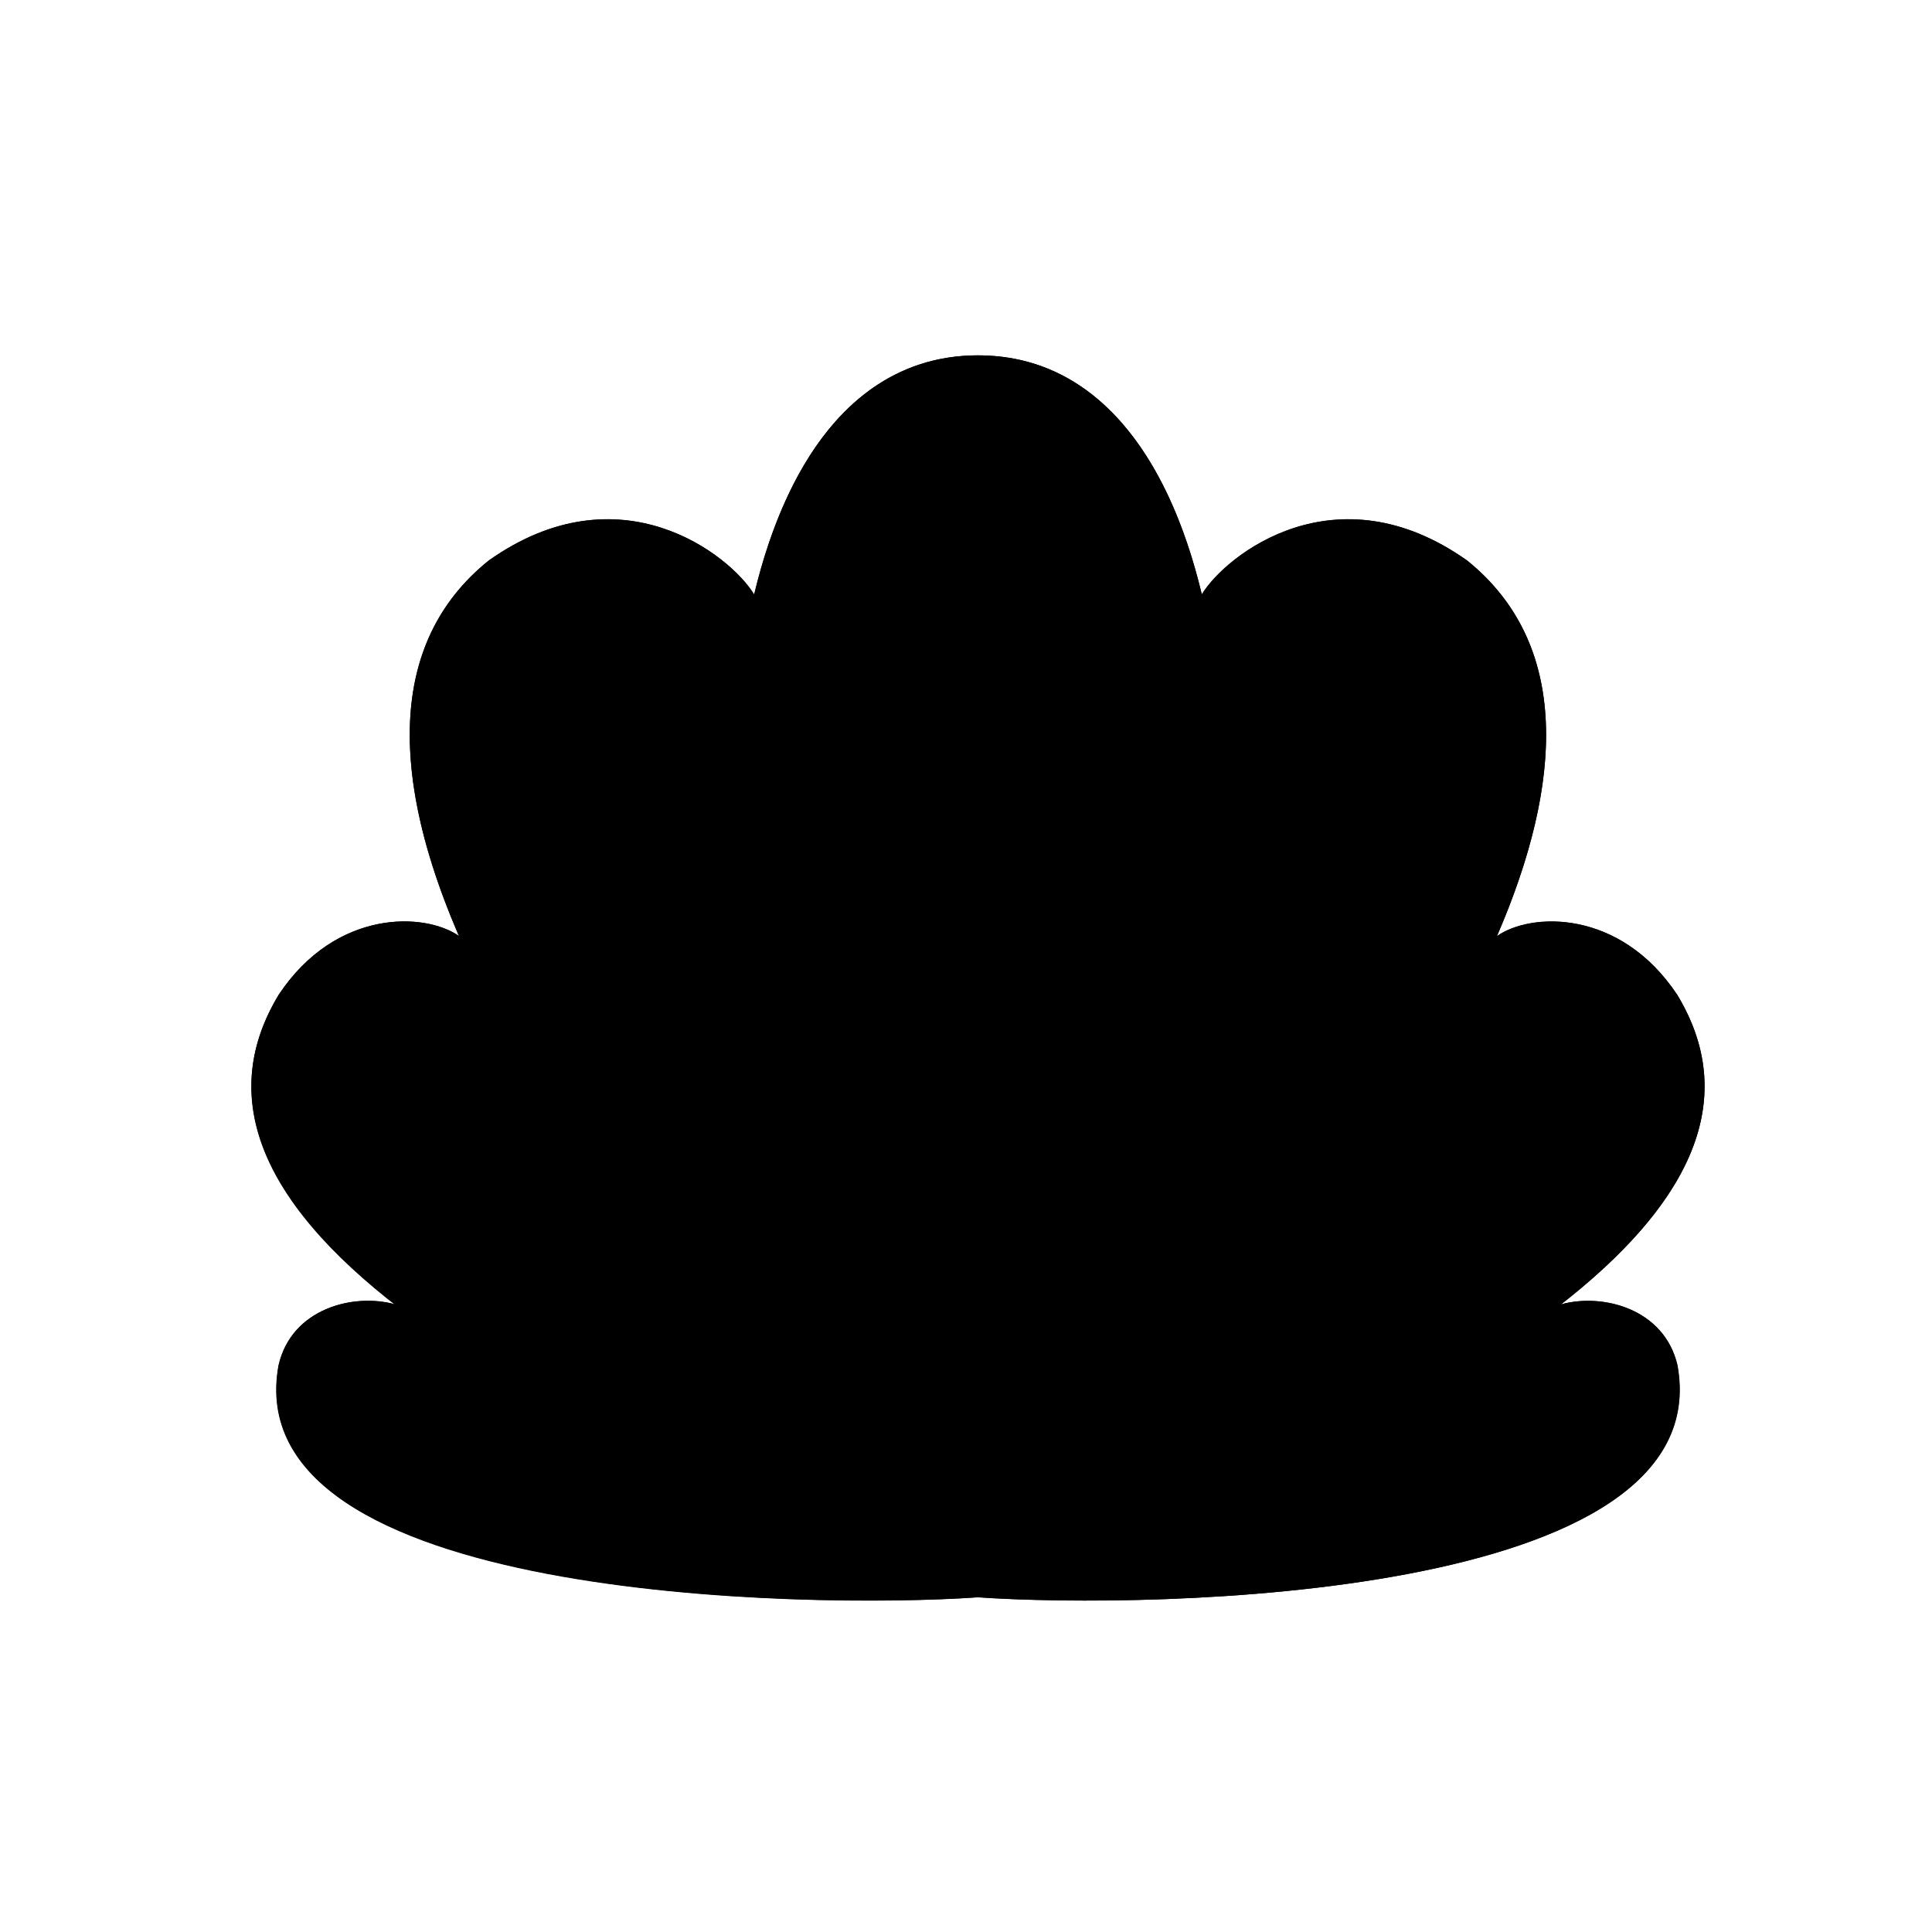 <svg viewBox="0 0 140 140"><title>sine_art_7</title><g id="_7_fill" data-name="7 fill"><path class="cls-1" d="M113.12,94.52h0c8.76-6.84,13.26-14.43,8.42-22.43-4.16-6.24-10.61-6-13.06-4.26h0c4.83-11.18,5.32-21.16-2.15-27.2-9.5-6.73-17.49-.43-19.24,2.45h0c-2.49-10.42-7.89-17.33-16.22-17.33S57.14,32.66,54.65,43.07h0c-1.76-2.88-9.75-9.18-19.24-2.45-7.47,6-7,16-2.15,27.2h0c-2.46-1.69-8.91-2-13.06,4.26-4.84,8-.33,15.59,8.42,22.43h0c-3-.83-7.47.3-8.42,4.41-3.12,17,38.18,17.69,50.68,16.82,12.5.87,53.79.22,50.68-16.82C120.6,94.82,116.11,93.68,113.12,94.52Z"/></g><g id="_7_stroke" data-name="7 stroke"><path class="cls-2" d="M70.87,115.75c23.7-33.31,23.84-90,0-90S47.17,82.44,70.87,115.75Z"/><path class="cls-2" d="M87.08,43.07c1.76-2.88,9.75-9.18,19.24-2.45C124.66,55.46,95.08,94,70.87,115.75,46.65,94,17.07,55.46,35.4,40.63c9.5-6.73,17.49-.43,19.24,2.45"/><path class="cls-2" d="M108.48,67.83c2.46-1.69,8.91-2,13.06,4.26,10.8,17.86-24.92,33.66-50.68,43.66C45.11,105.76,9.39,90,20.19,72.09c4.16-6.24,10.61-6,13.06-4.26"/><path class="cls-2" d="M113.12,94.52c3-.83,7.47.3,8.42,4.41,3.12,17-38.18,17.69-50.68,16.82-12.5.87-53.79.22-50.68-16.82.94-4.11,5.43-5.24,8.42-4.41"/></g></svg>